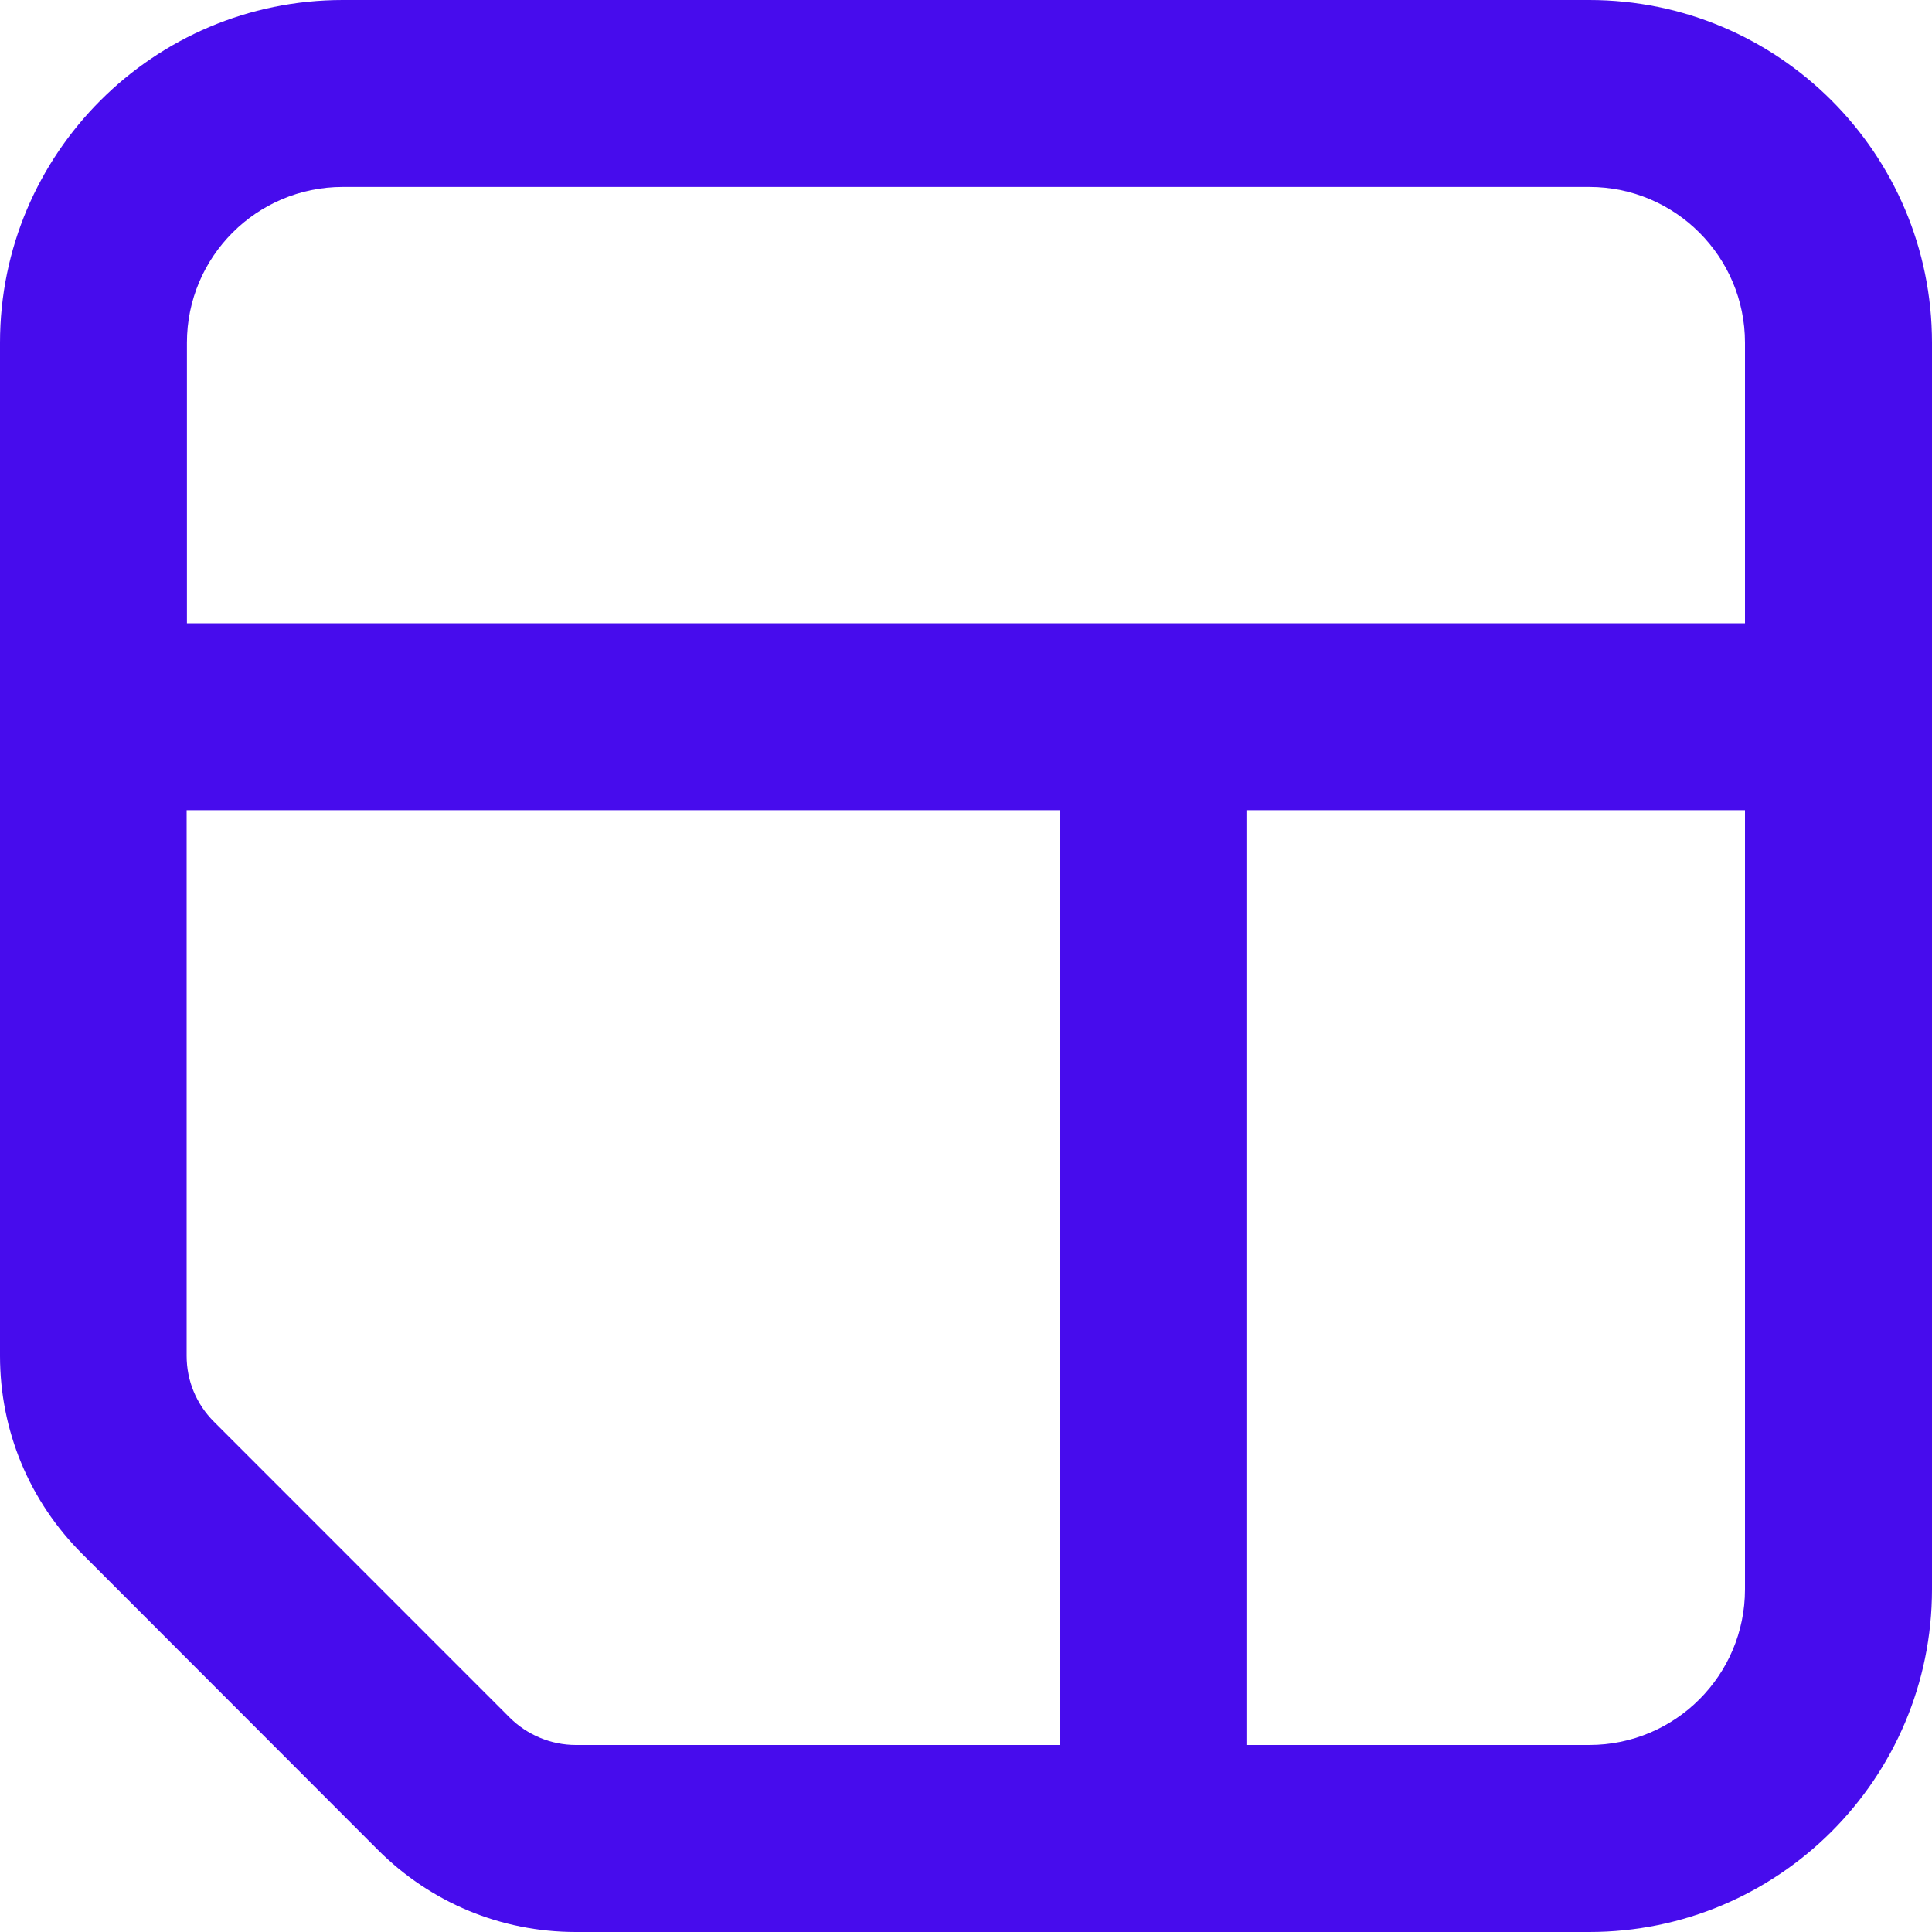 <svg width="20" height="20" viewBox="0 0 20 20" fill="none" xmlns="http://www.w3.org/2000/svg">
<path d="M3.91 19.148C4.458 19.697 5.187 20 5.961 20H16.452C18.41 20 20 18.41 20 16.452V3.548C20 1.59 18.41 0 16.452 0H3.548C1.59 0 0 1.59 0 3.548V14.036C0 14.81 0.303 15.539 0.852 16.087L3.91 19.148ZM18.064 16.452C18.064 17.342 17.342 18.064 16.452 18.064H12.903V8.387H18.064V16.452ZM1.935 3.548C1.935 2.658 2.658 1.935 3.548 1.935H16.452C17.342 1.935 18.064 2.658 18.064 3.548V6.452H1.935V3.548ZM1.935 8.387H10.968V18.064H5.961C5.706 18.064 5.458 17.961 5.277 17.781L2.216 14.719C2.032 14.536 1.932 14.293 1.932 14.036V8.387H1.935Z" fill="#470CED"/>
</svg>
